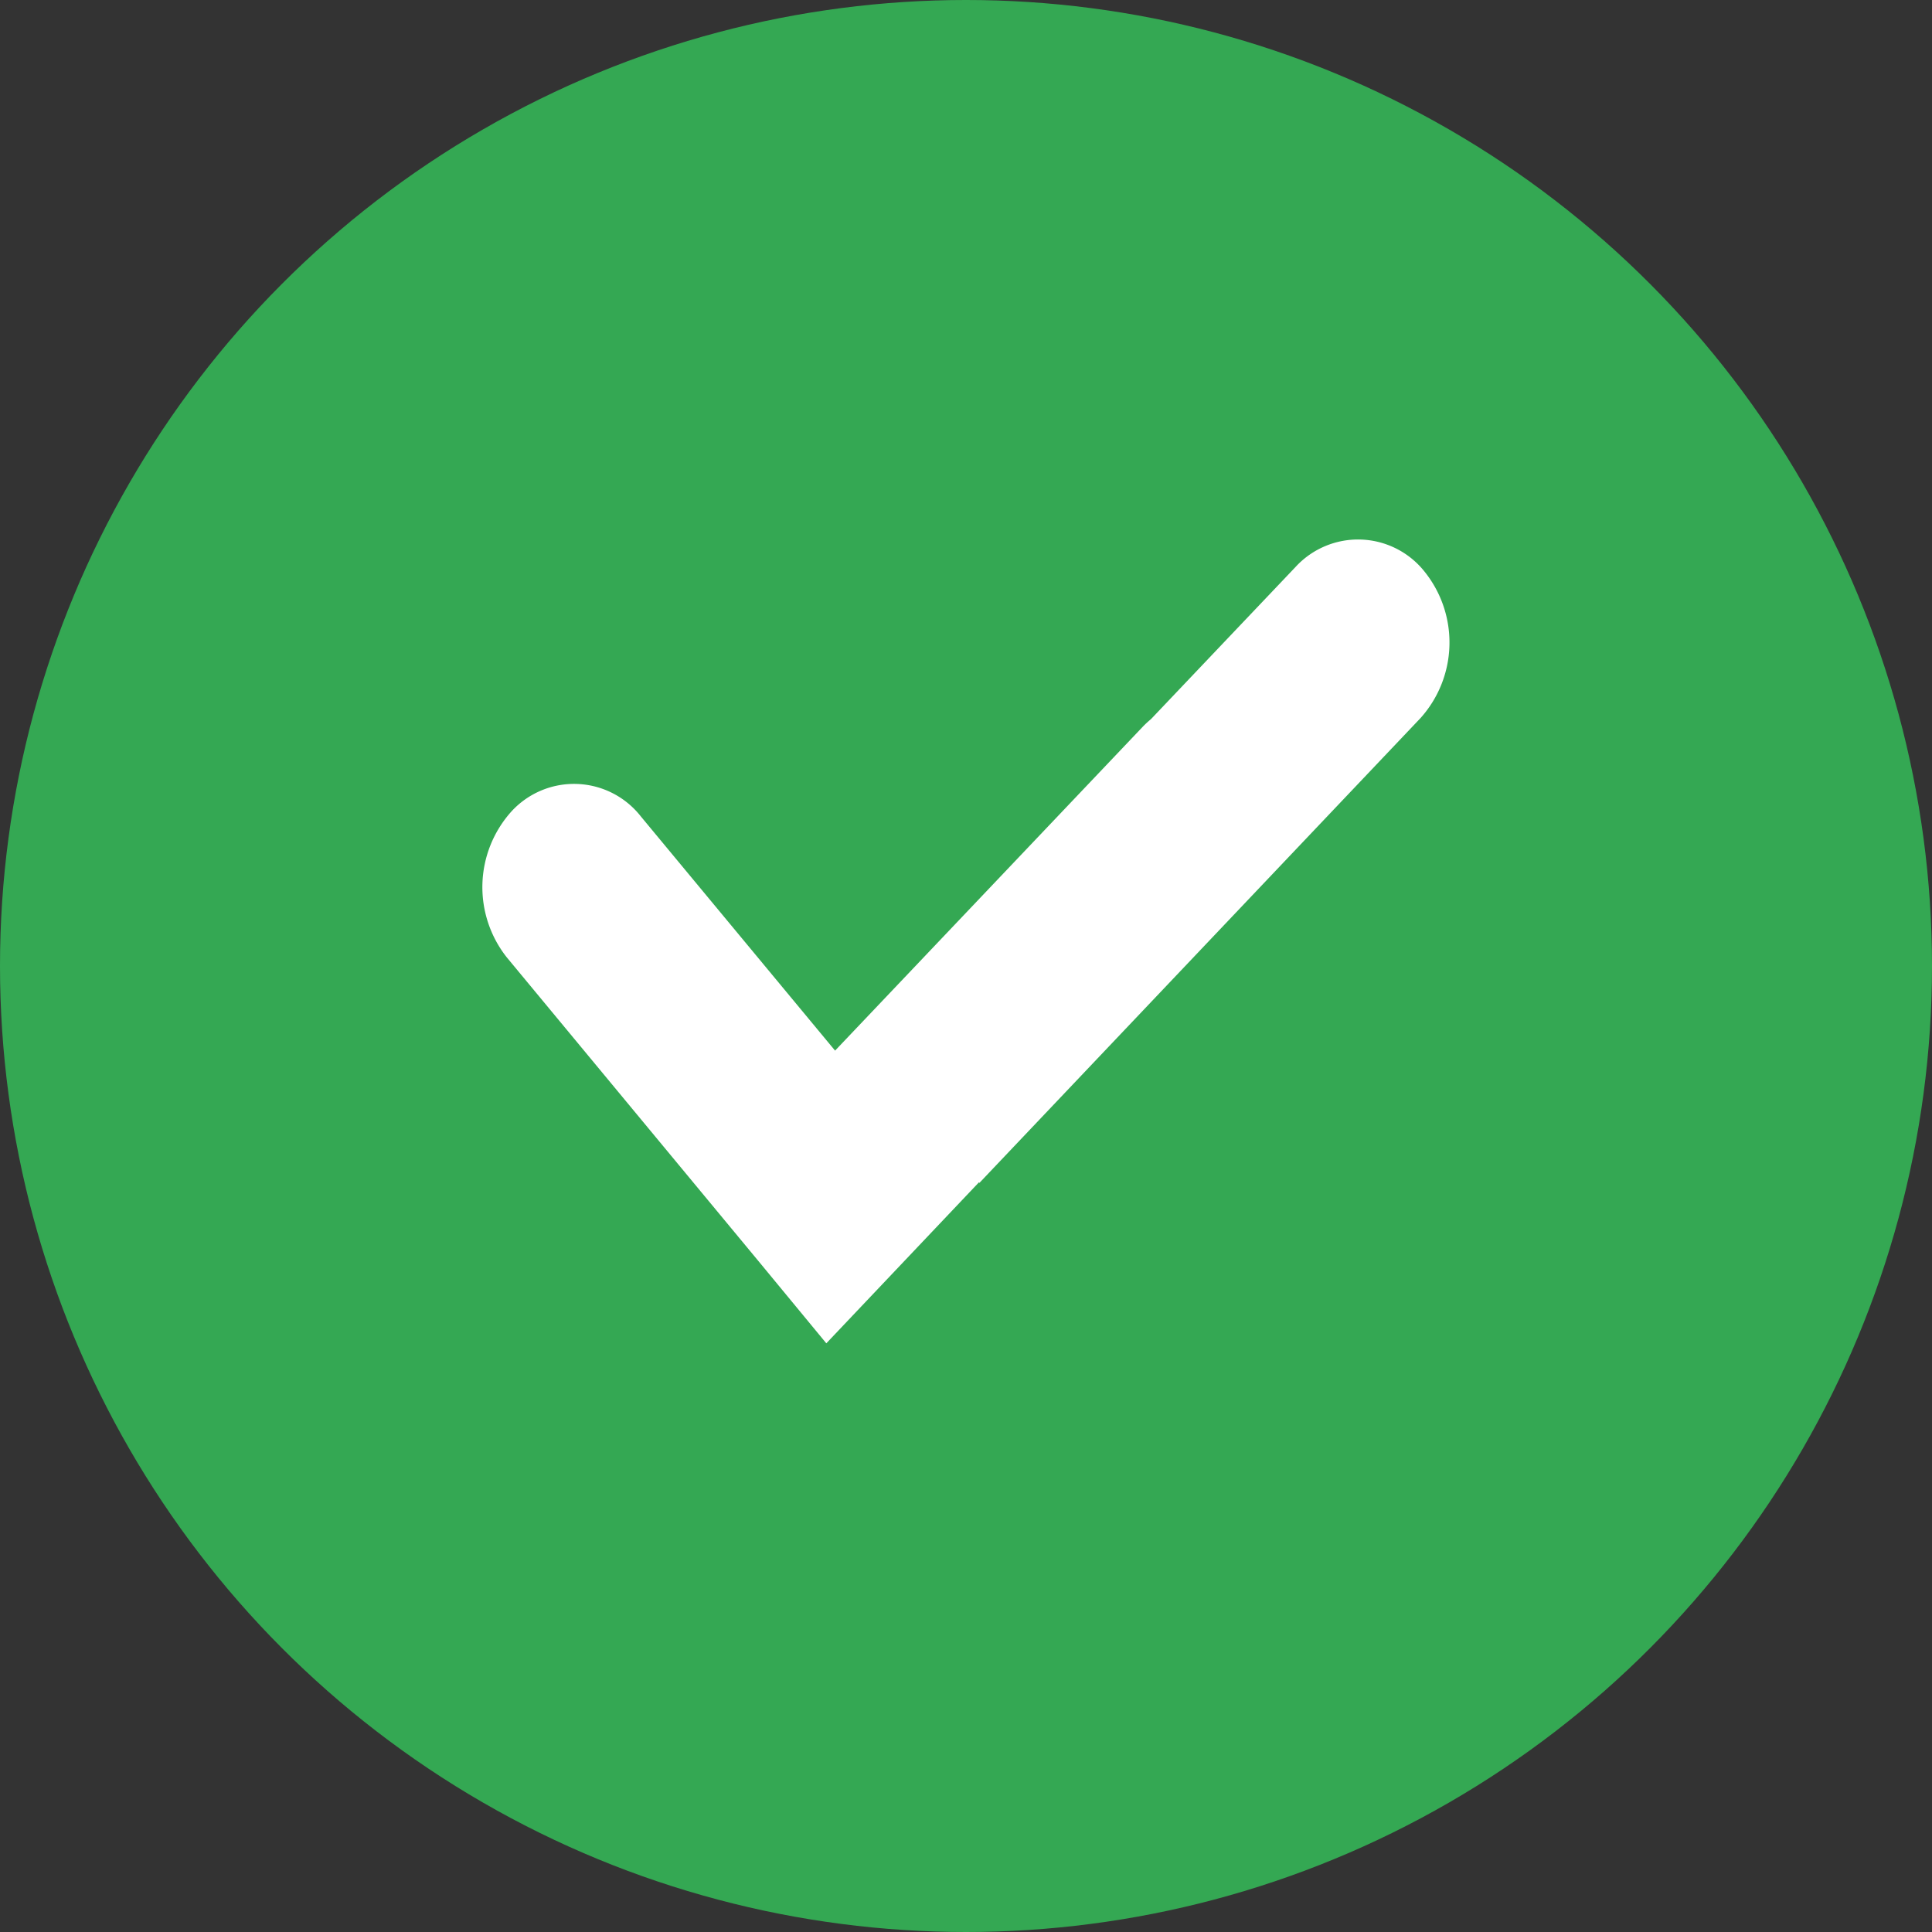<svg xmlns="http://www.w3.org/2000/svg" width="30" height="30" viewBox="0 0 30 30">
  <rect x="0" y="0" width="30" height="30" fill="#333333" stroke="none"/>
  <g id="Group_565" data-name="Group 565" transform="translate(-1221 -363)">
    <g id="Group_564" data-name="Group 564">
      <g id="Group_39" data-name="Group 39" transform="translate(1221 363)">
        <circle id="Ellipse_17" data-name="Ellipse 17" cx="15" cy="15" r="15" fill="#34a853"/>
        <path id="Path_59" data-name="Path 59" d="M4.653,11.915.746,7.2A1.757,1.757,0,0,1,.814,4.935a1.318,1.318,0,0,1,2.014.077L5.842,8.646l4.771-5.022a1.481,1.481,0,0,1,.134-.125l2.244-2.362A1.318,1.318,0,0,1,15,1.214a1.757,1.757,0,0,1-.068,2.269L8.083,10.7l-.007-.009-2.37,2.5L4.653,11.915Z" transform="translate(7.125 7.668)" fill="#fff" fill-rule="evenodd"/>
      </g>
    </g>
  </g>
</svg>
